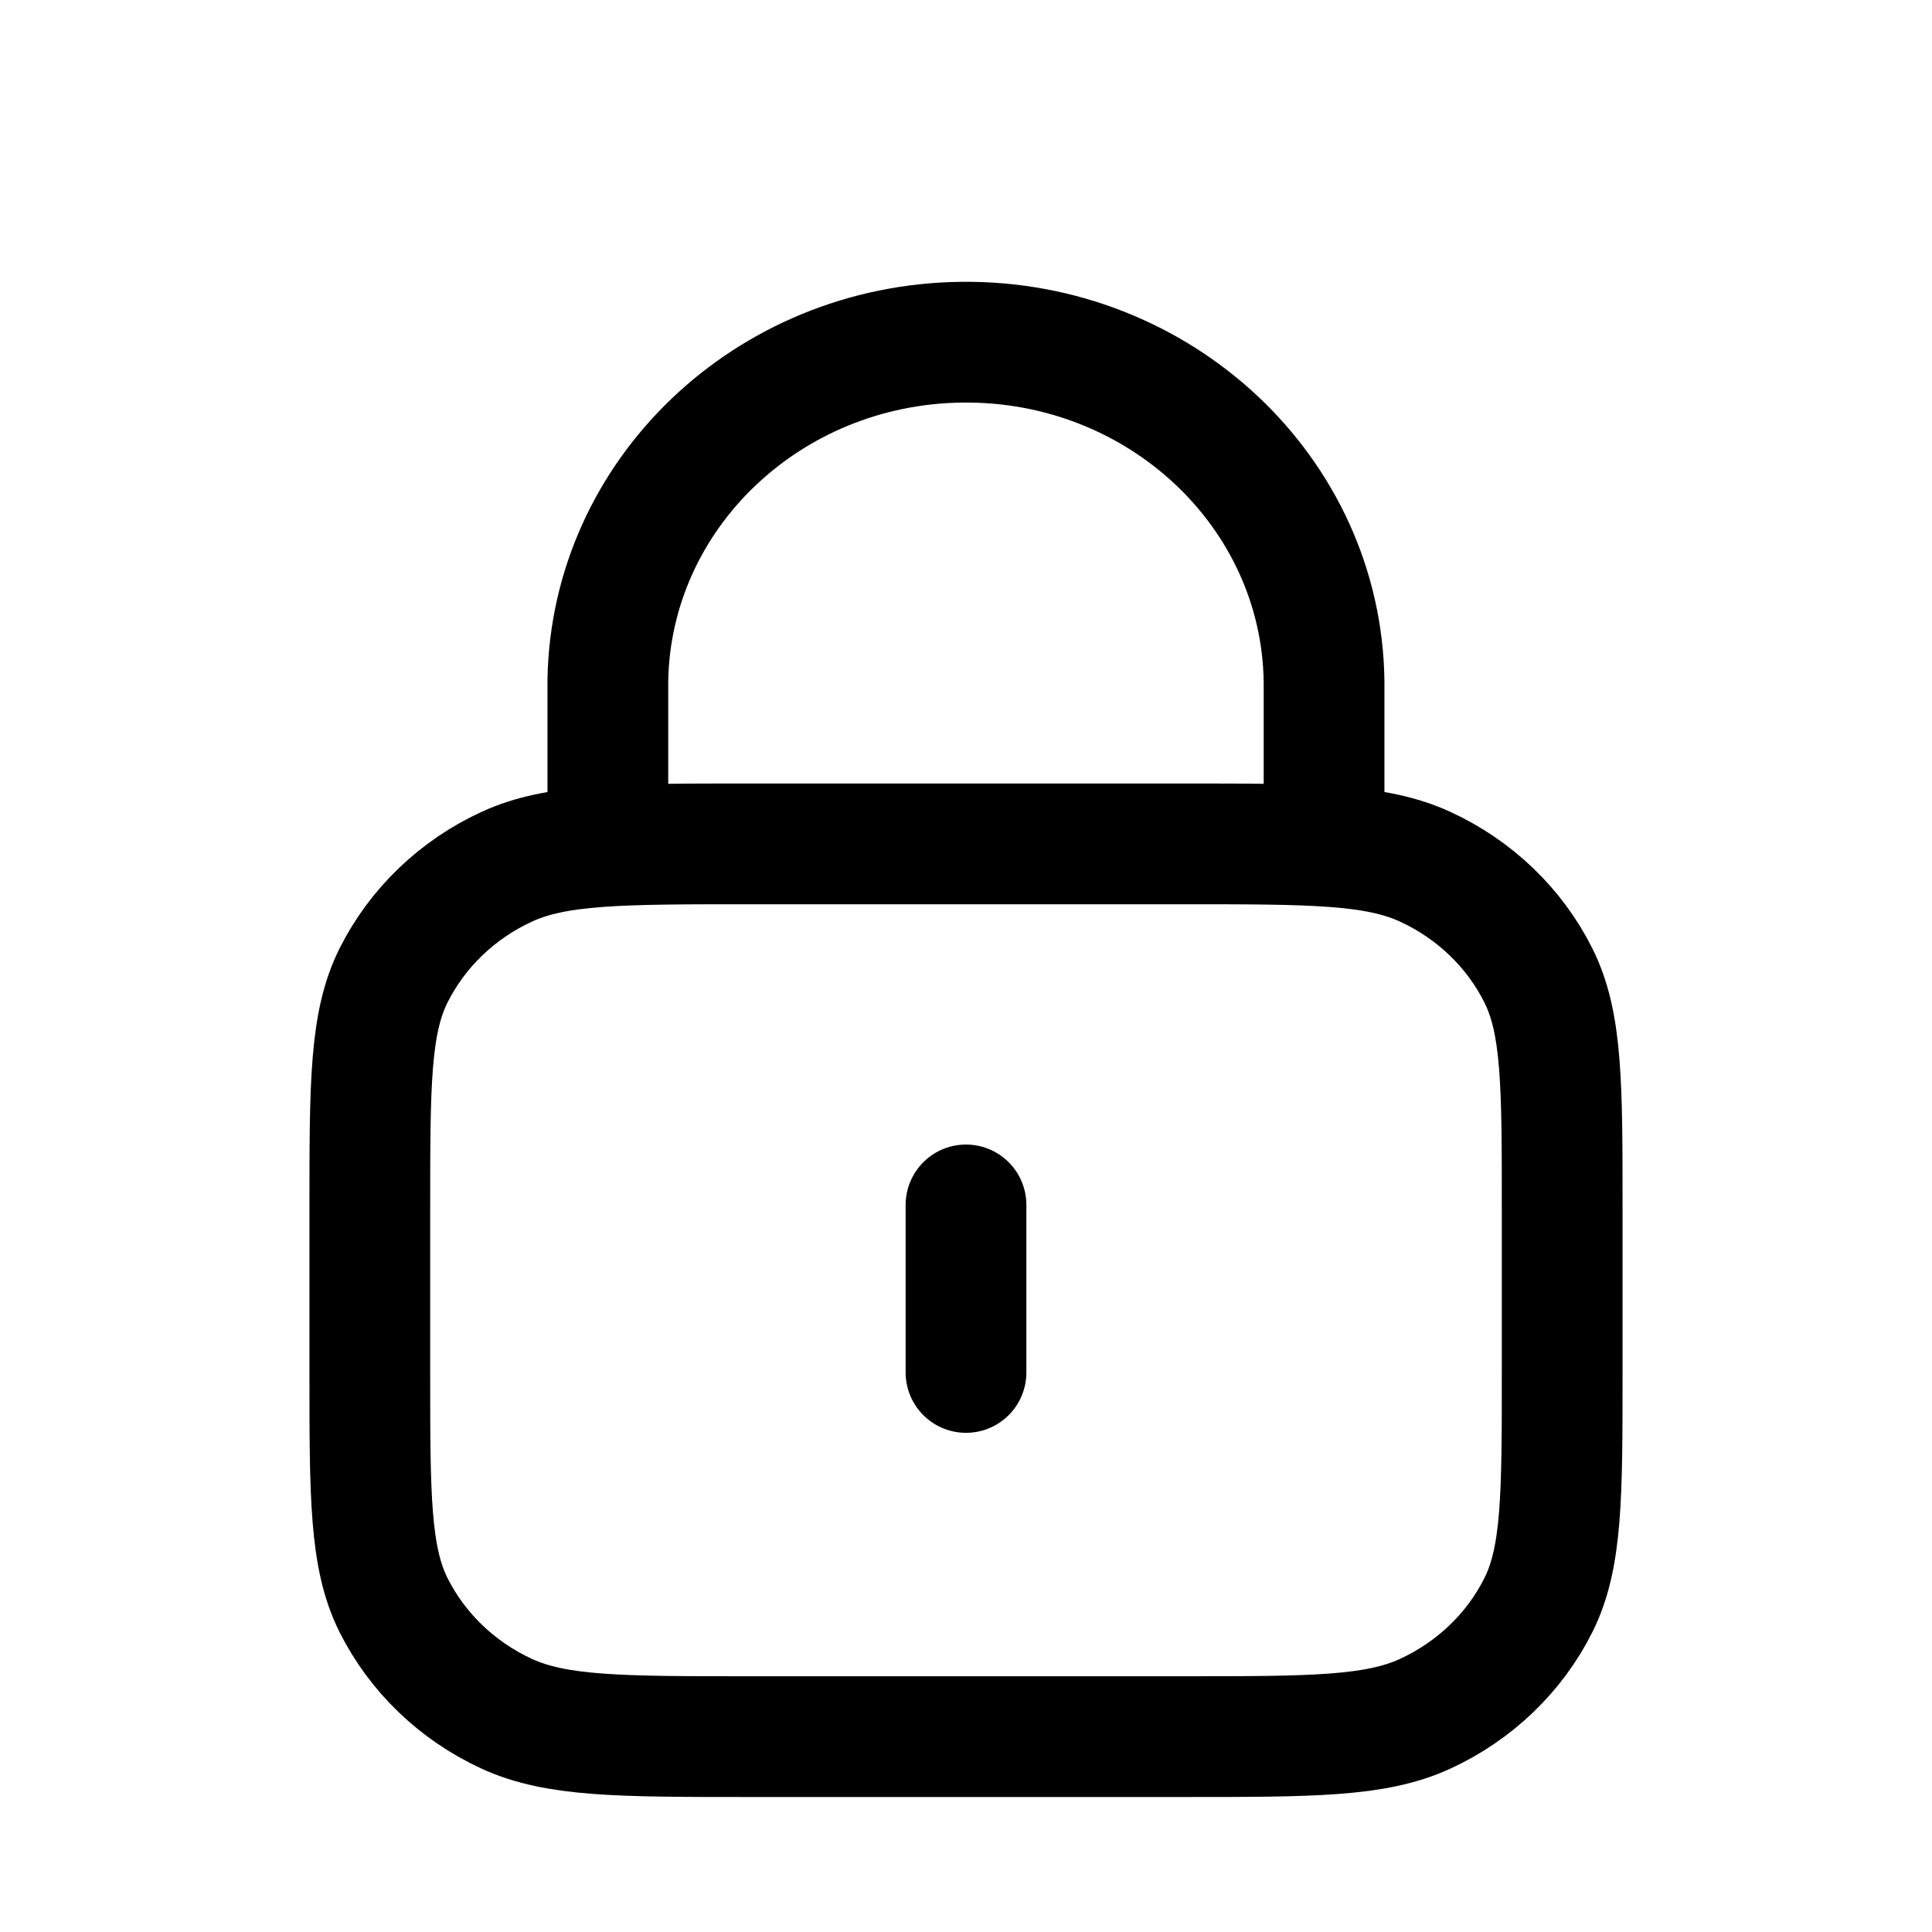 <svg width="24" height="24" viewBox="0 0 24 24" fill="none" xmlns="http://www.w3.org/2000/svg">
<path d="M12 14.968V17.049" stroke="black" stroke-width="1.5" stroke-linecap="round" stroke-linejoin="round"/>
<path d="M16.448 10.48V8.468C16.418 6.11 14.4 4.221 11.944 4.251C9.538 4.28 7.592 6.14 7.551 8.449V10.48" stroke="black" stroke-width="1.5" stroke-linecap="round" stroke-linejoin="round"/>
<path d="M9.304 21.573H14.696C16.291 21.573 17.089 21.573 17.704 21.289C18.319 21.006 18.815 20.529 19.11 19.94C19.406 19.349 19.406 18.583 19.406 17.051V15.005C19.406 13.473 19.406 12.707 19.11 12.117C18.815 11.527 18.319 11.05 17.704 10.767C17.089 10.483 16.291 10.483 14.696 10.483H9.304C7.708 10.483 6.911 10.483 6.295 10.767C5.68 11.05 5.185 11.527 4.889 12.117C4.594 12.707 4.594 13.473 4.594 15.005V17.051C4.594 18.583 4.594 19.349 4.889 19.94C5.185 20.529 5.68 21.006 6.295 21.289C6.911 21.573 7.708 21.573 9.304 21.573Z" stroke="black" stroke-width="1.5" stroke-linecap="round" stroke-linejoin="round"/>
</svg>
